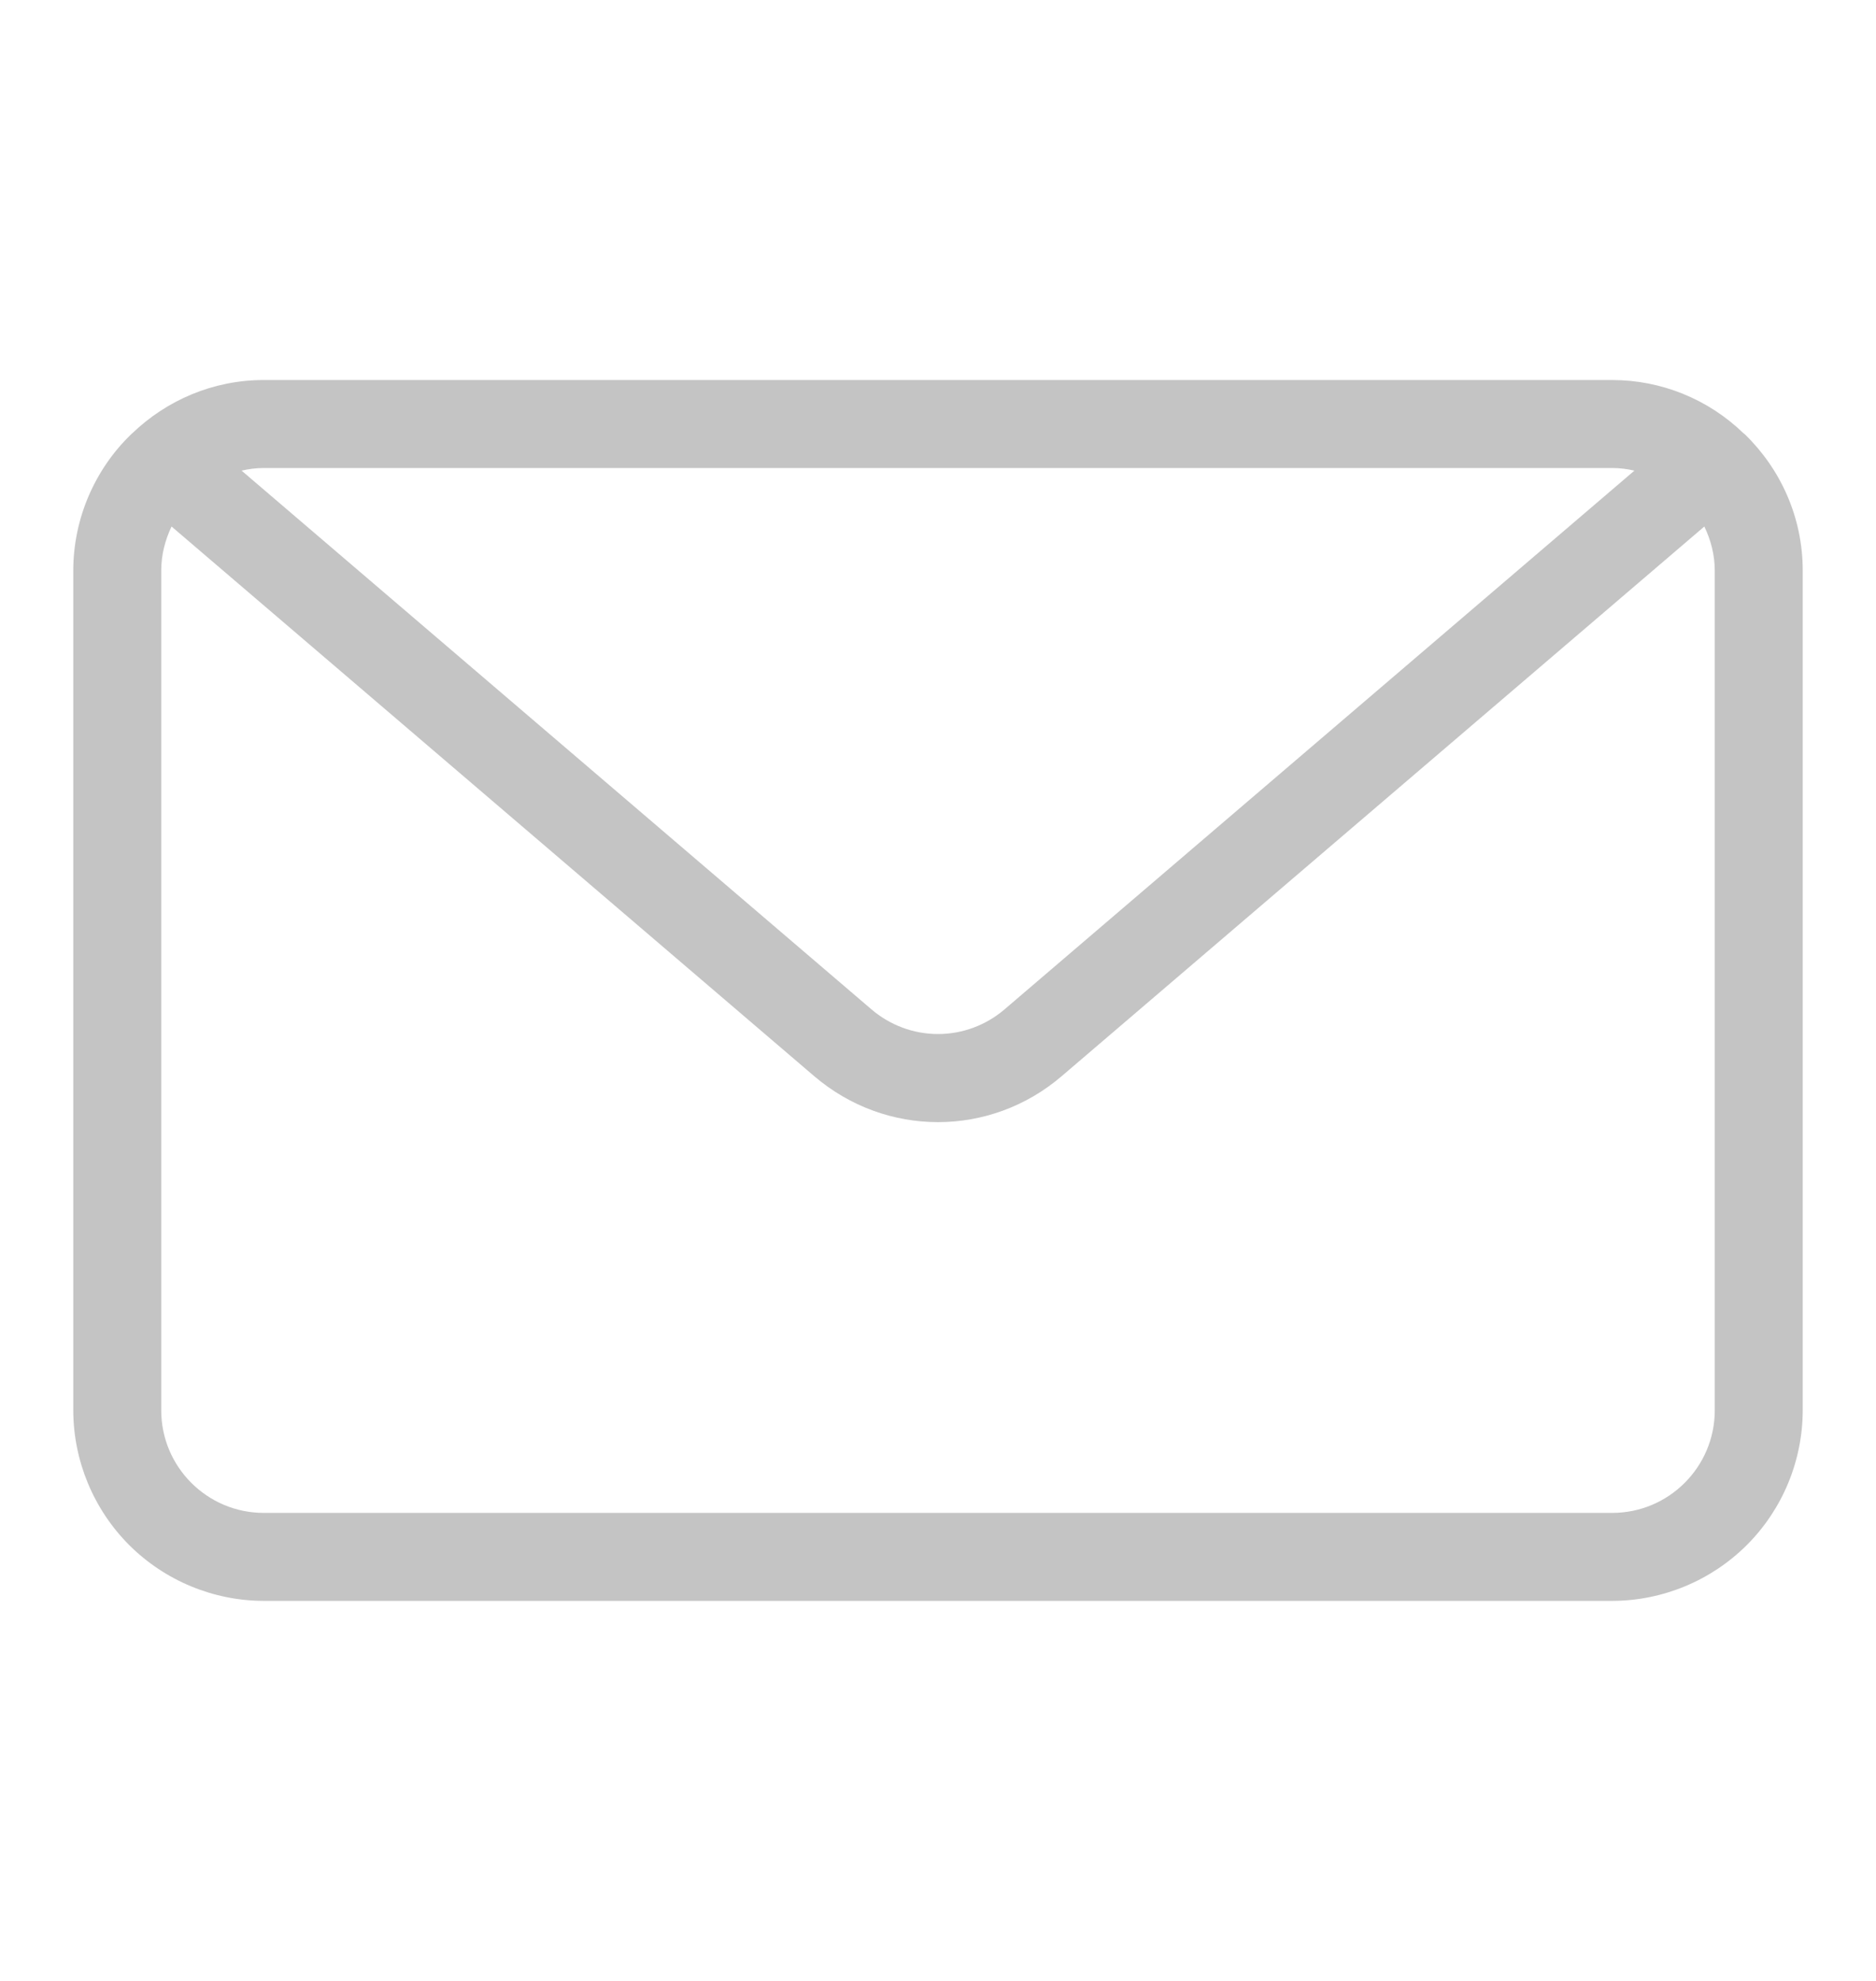 <svg width="18" height="19" viewBox="0 0 18 19" fill="none" xmlns="http://www.w3.org/2000/svg">
<path d="M16.741 4.165L16.74 4.164C16.737 4.161 16.733 4.16 16.73 4.157C16.392 3.829 15.94 3.645 15.469 3.645H2.531C2.041 3.645 1.597 3.841 1.268 4.157C1.266 4.16 1.262 4.161 1.259 4.164L1.259 4.165C1.083 4.334 0.944 4.538 0.848 4.763C0.753 4.987 0.703 5.229 0.703 5.473V13.527C0.704 14.011 0.897 14.476 1.239 14.819C1.582 15.161 2.047 15.354 2.531 15.355H15.469C15.953 15.354 16.418 15.161 16.761 14.819C17.104 14.476 17.296 14.011 17.297 13.527V5.473C17.297 4.96 17.083 4.497 16.741 4.165ZM15.469 4.489C15.542 4.489 15.613 4.498 15.682 4.514L9.64 9.68C9.462 9.833 9.235 9.918 9 9.918C8.765 9.918 8.538 9.833 8.36 9.68L2.318 4.514C2.387 4.498 2.458 4.489 2.531 4.489H15.469ZM16.453 13.527C16.453 14.07 16.012 14.511 15.469 14.511H2.531C1.988 14.511 1.547 14.07 1.547 13.527V5.473C1.547 5.321 1.585 5.178 1.646 5.05L7.811 10.321C8.156 10.616 8.578 10.763 9 10.763C9.422 10.763 9.844 10.616 10.188 10.321L16.353 5.05C16.415 5.179 16.453 5.322 16.453 5.474L16.453 13.527Z" fill="#C4C4C4"/>
</svg>
